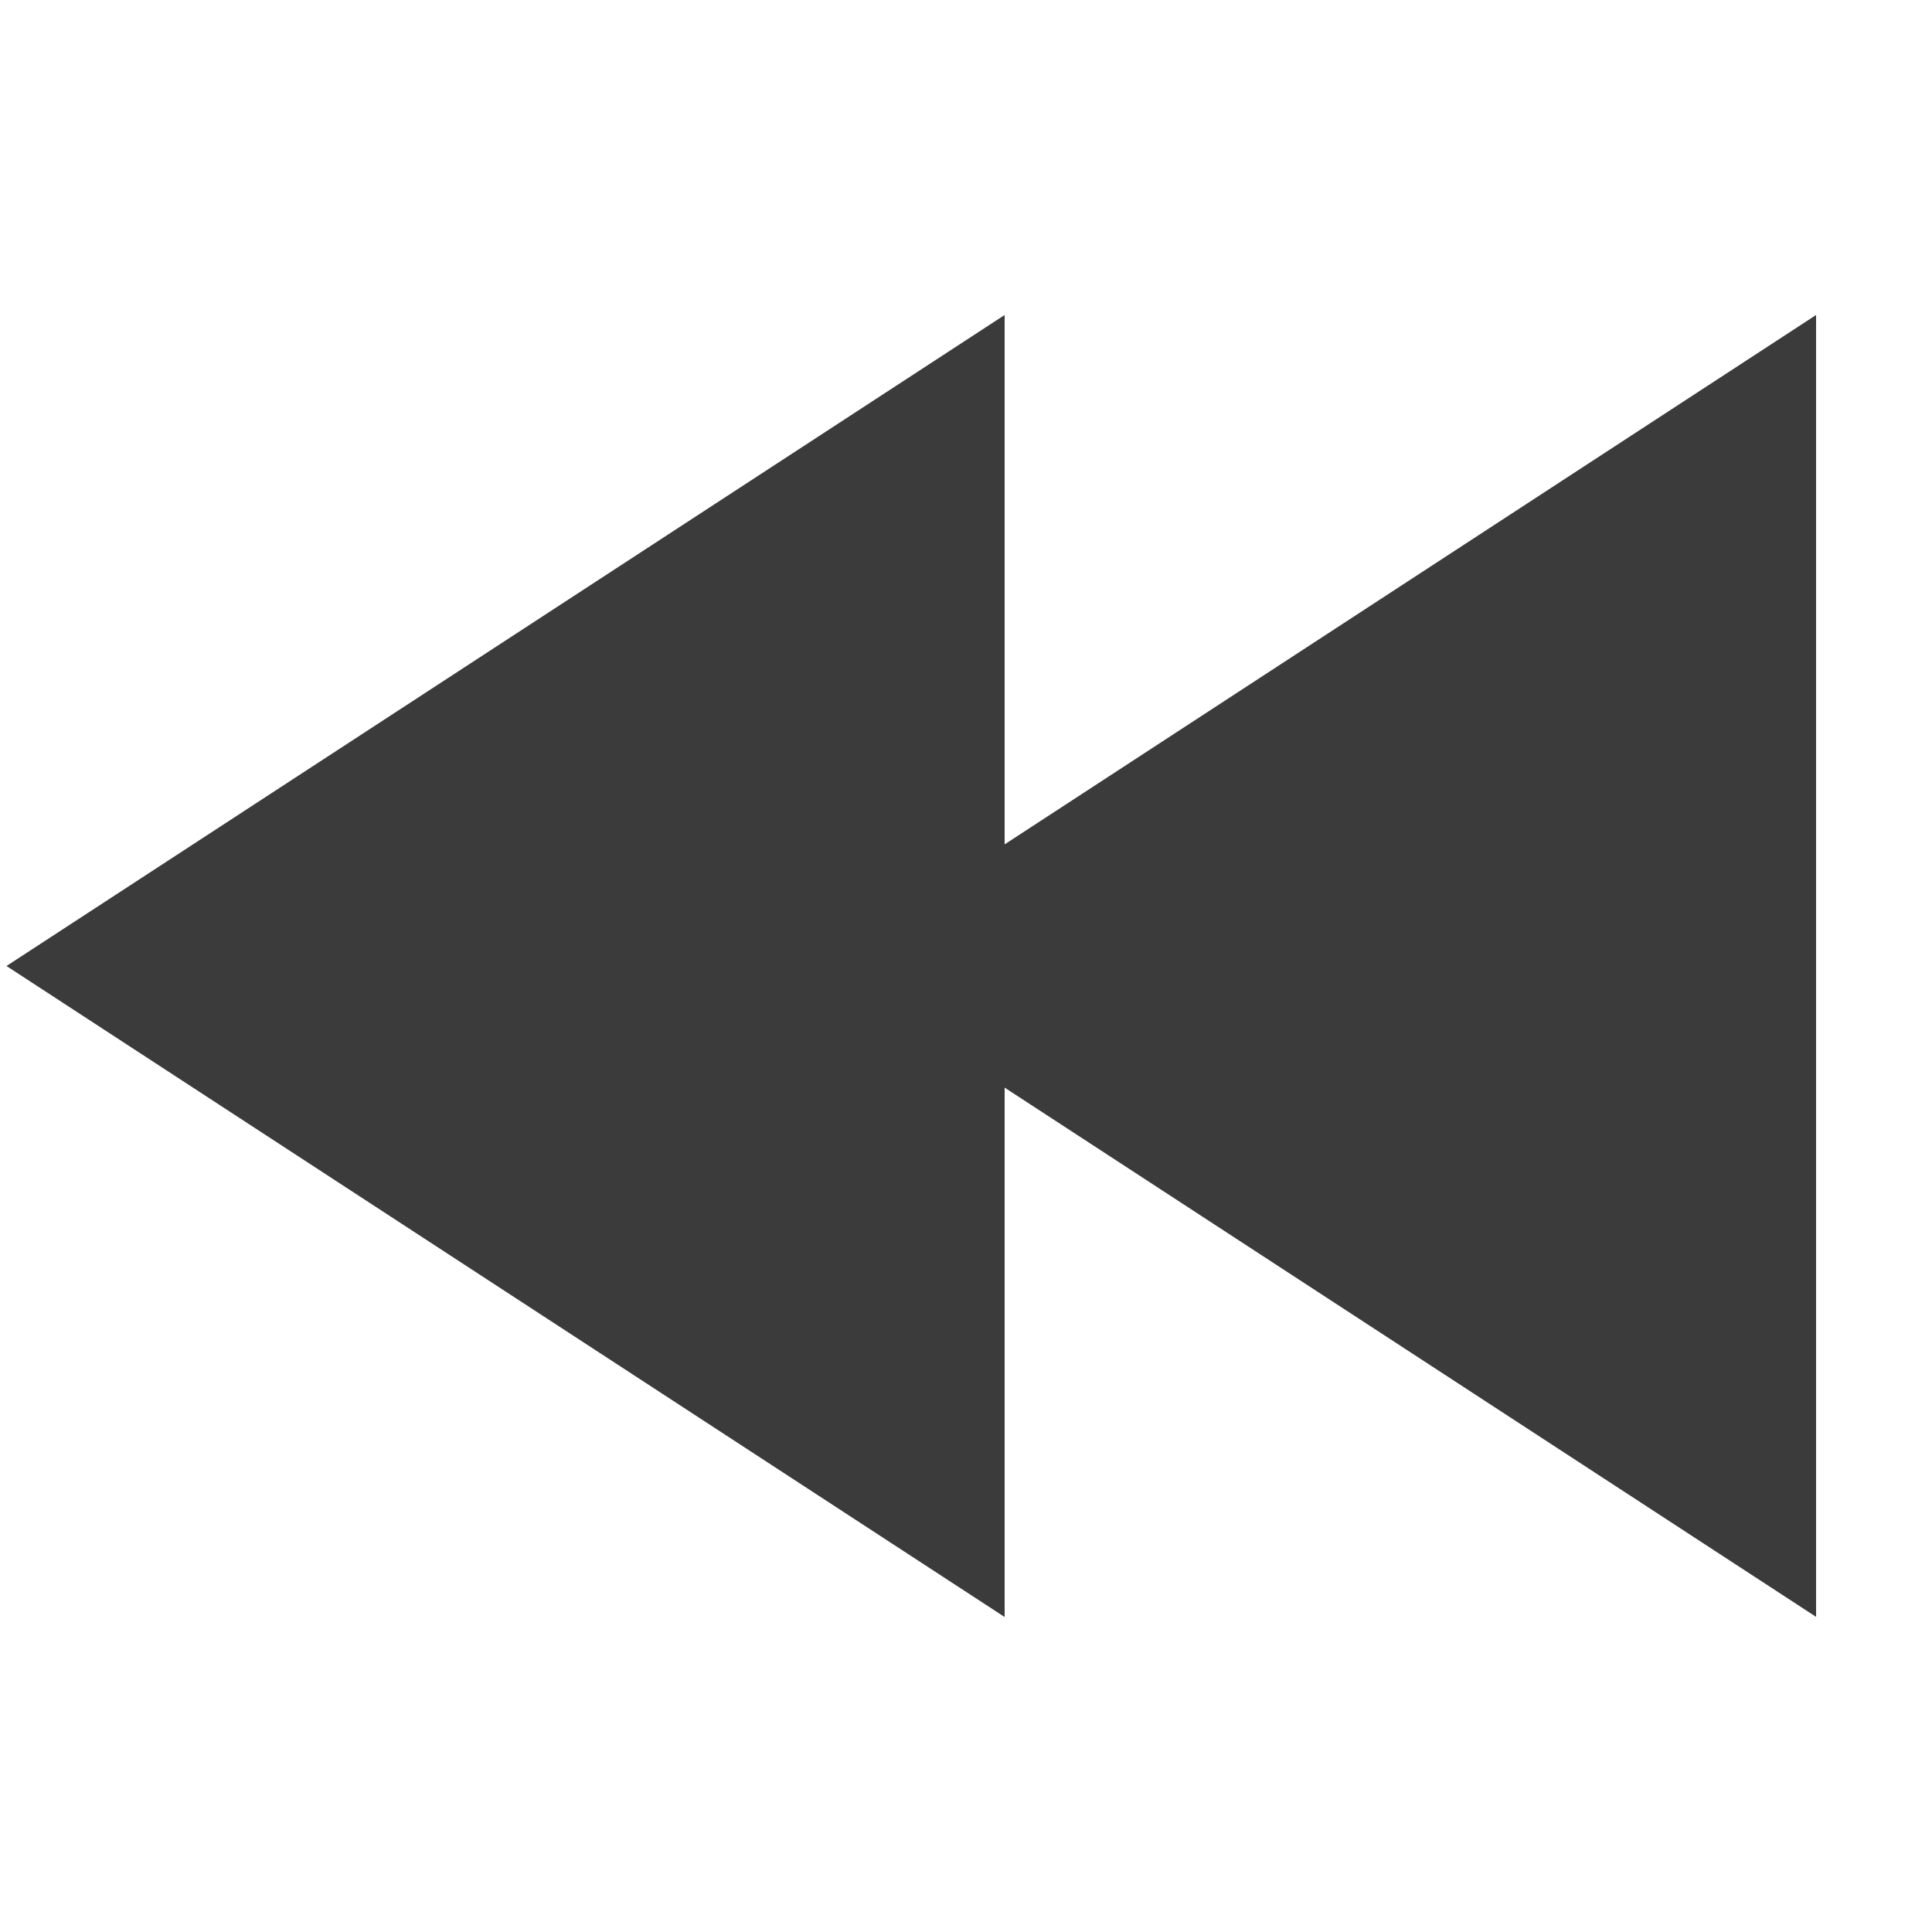 ﻿<?xml version="1.0" encoding="utf-8"?>
<svg xmlns="http://www.w3.org/2000/svg" viewBox="0 0 50 50" width="500" height="500">
  <path d="M26 21.852L26 8.152L0.168 25L26 41.848L26 28.148L47 41.844L47 8.152Z" fill="#3B3B3B" />
</svg>